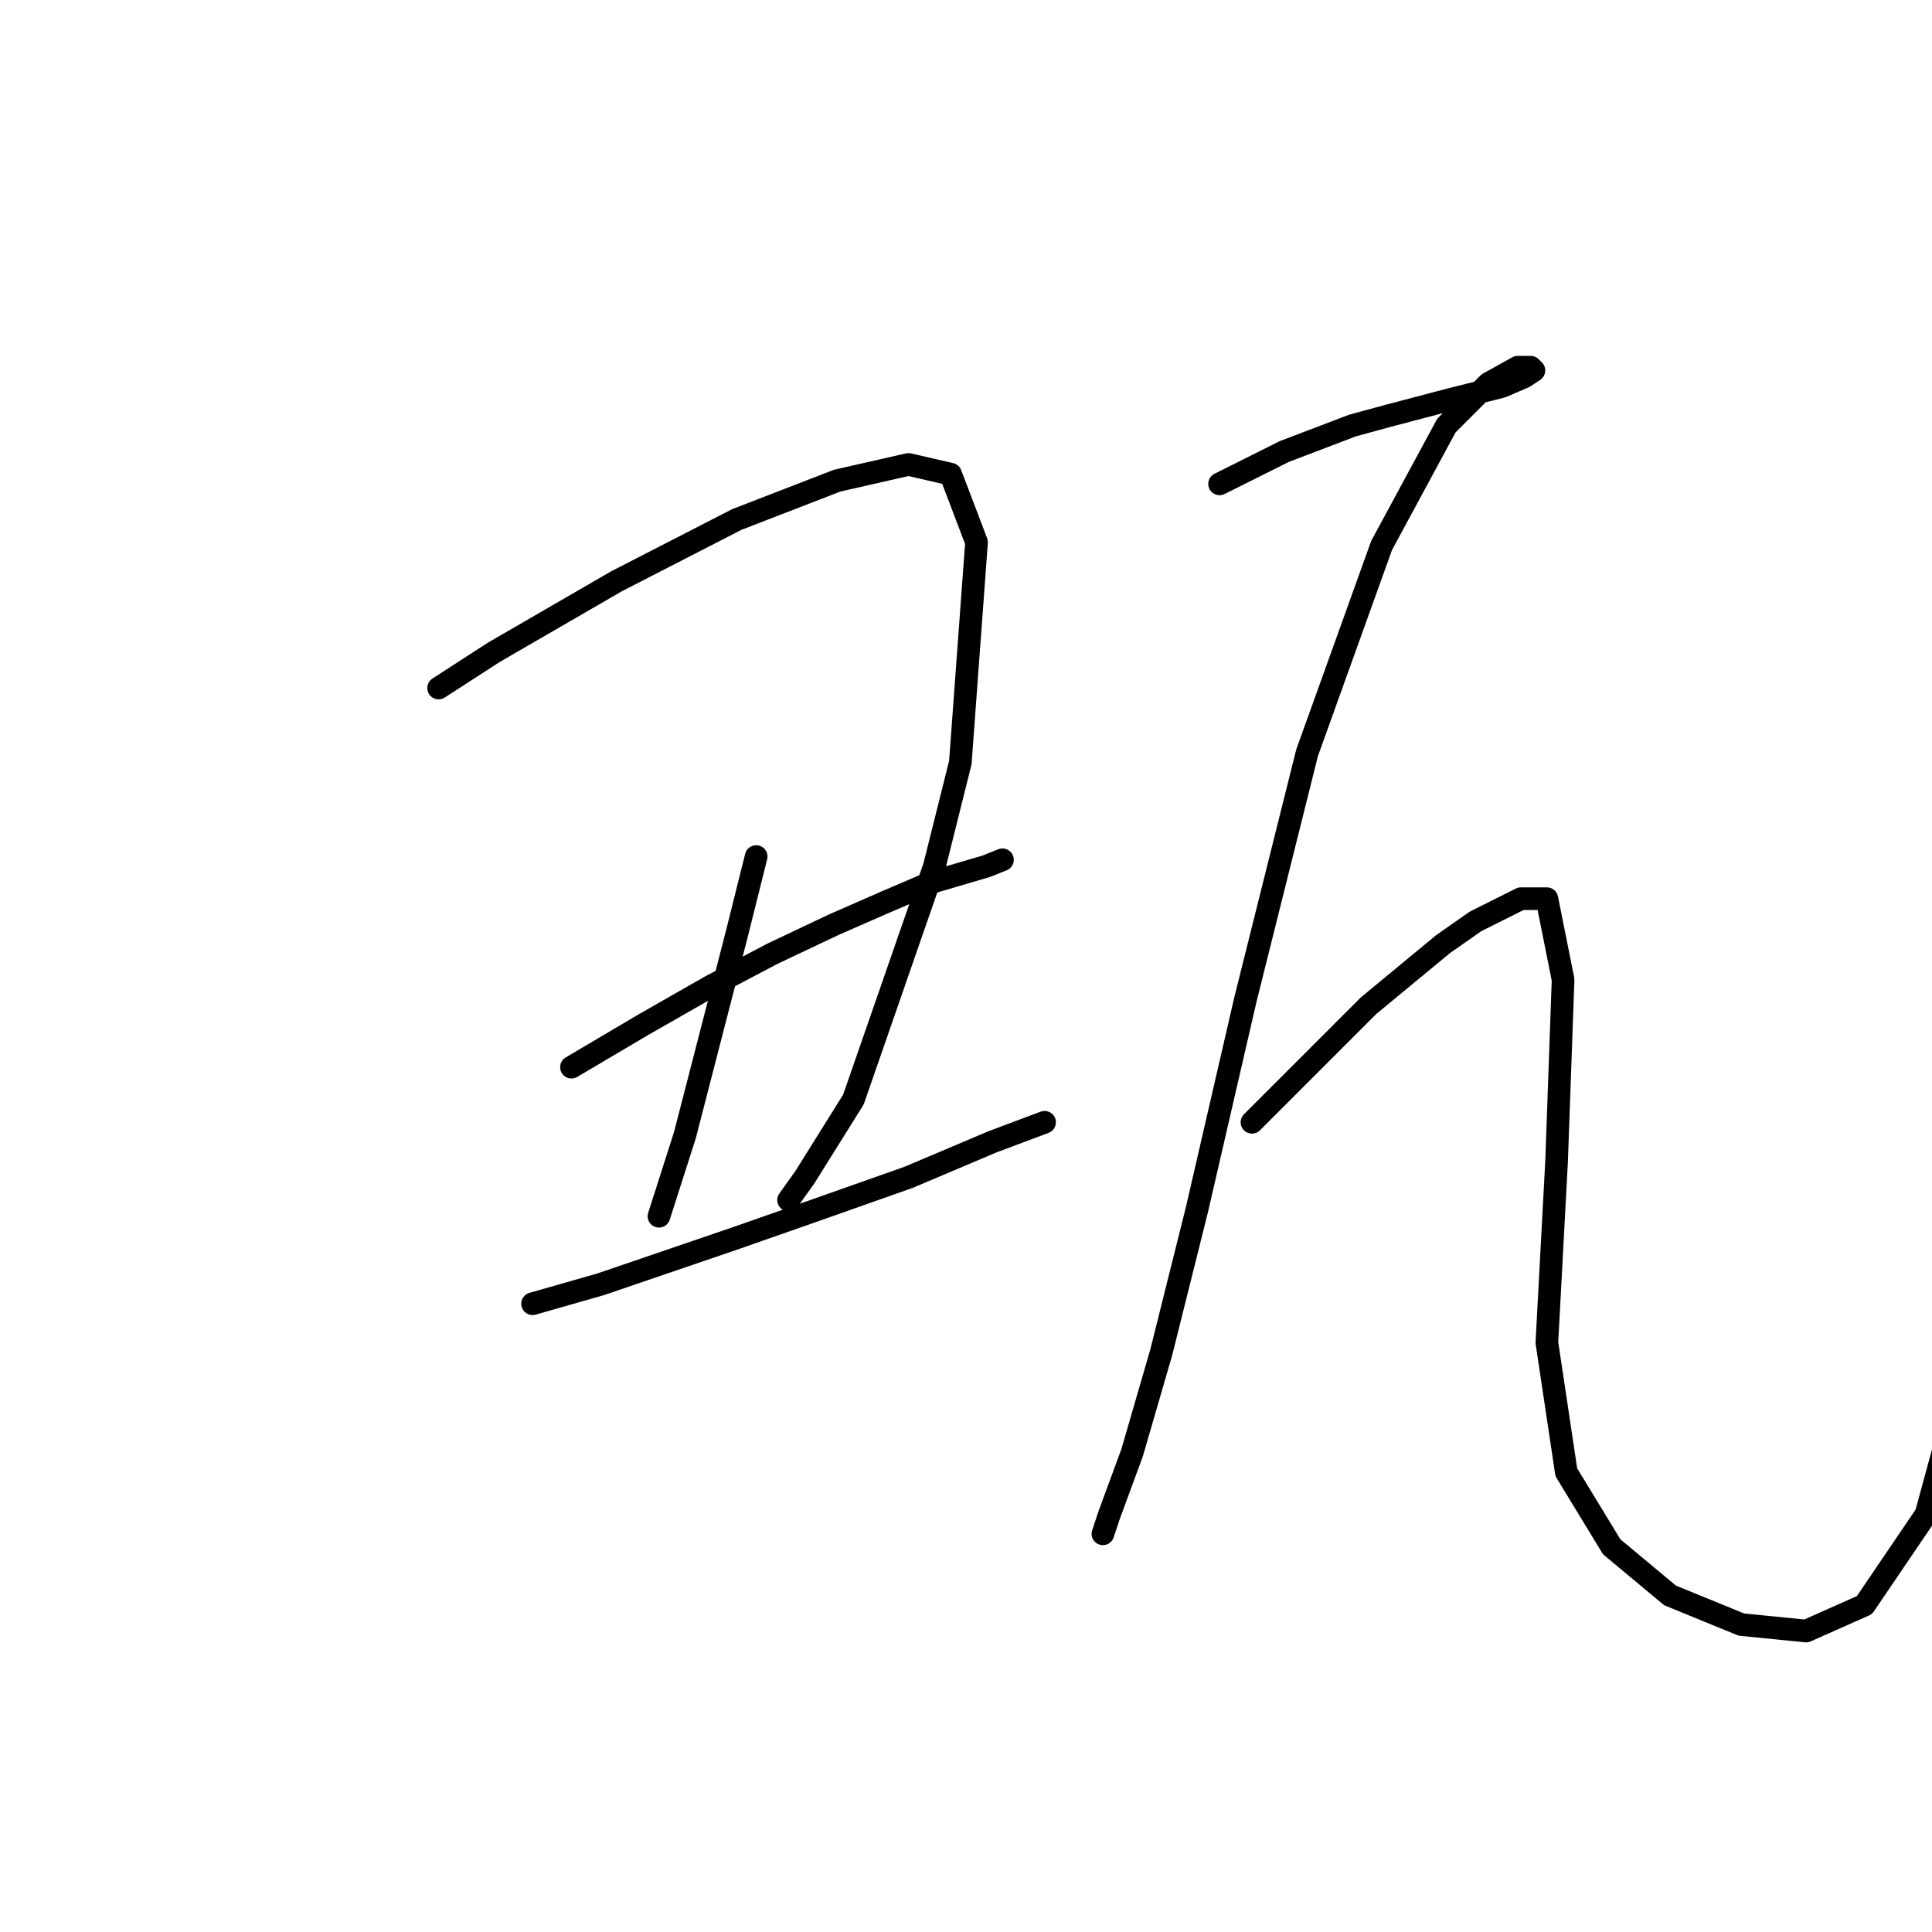 <?xml version="1.0" standalone="no"?>
    <svg width="256" height="256" xmlns="http://www.w3.org/2000/svg" version="1.1">
    <polyline stroke="black" stroke-width="3" stroke-linecap="round" fill="transparent" stroke-linejoin="round" points="58.117 91.169 65.417 86.445 81.733 76.999 97.621 68.84 110.932 63.688 120.379 61.541 125.961 62.829 129.396 71.846 127.249 101.045 123.814 114.785 113.079 145.701 106.638 156.007 104.491 159.012 104.491 159.012 " />
        <polyline stroke="black" stroke-width="3" stroke-linecap="round" fill="transparent" stroke-linejoin="round" points="100.197 113.497 97.621 123.802 90.751 150.424 87.316 161.159 87.316 161.159 " />
        <polyline stroke="black" stroke-width="3" stroke-linecap="round" fill="transparent" stroke-linejoin="round" points="75.722 141.407 85.169 135.825 94.186 130.673 102.344 126.379 110.503 122.514 117.373 119.508 123.384 116.932 130.684 114.785 132.831 113.926 132.831 113.926 " />
        <polyline stroke="black" stroke-width="3" stroke-linecap="round" fill="transparent" stroke-linejoin="round" points="70.569 172.753 79.586 170.176 97.191 164.165 105.779 161.159 120.379 156.007 131.543 151.283 138.413 148.707 138.413 148.707 " />
        <polyline stroke="black" stroke-width="3" stroke-linecap="round" fill="transparent" stroke-linejoin="round" points="161.6 64.117 165.894 61.97 170.188 59.823 179.205 56.388 183.928 55.1 192.087 52.953 198.957 51.235 201.963 49.947 203.251 49.088 202.822 48.659 201.104 48.659 197.24 50.806 191.657 56.388 183.07 72.275 173.194 99.756 165.035 132.39 158.594 160.3 153.871 179.194 150.007 192.505 147.001 200.663 146.142 203.24 146.142 203.24 " />
        <polyline stroke="black" stroke-width="3" stroke-linecap="round" fill="transparent" stroke-linejoin="round" points="165.894 148.707 170.617 143.984 175.77 138.831 181.352 133.249 191.228 125.09 195.522 122.085 201.533 119.079 204.969 119.079 207.116 129.814 206.257 153.86 204.969 177.905 207.545 195.081 213.556 204.957 221.285 211.398 230.732 215.263 239.32 216.121 247.049 212.686 255.207 200.663 259.072 186.493 259.072 186.493 " />
        </svg>